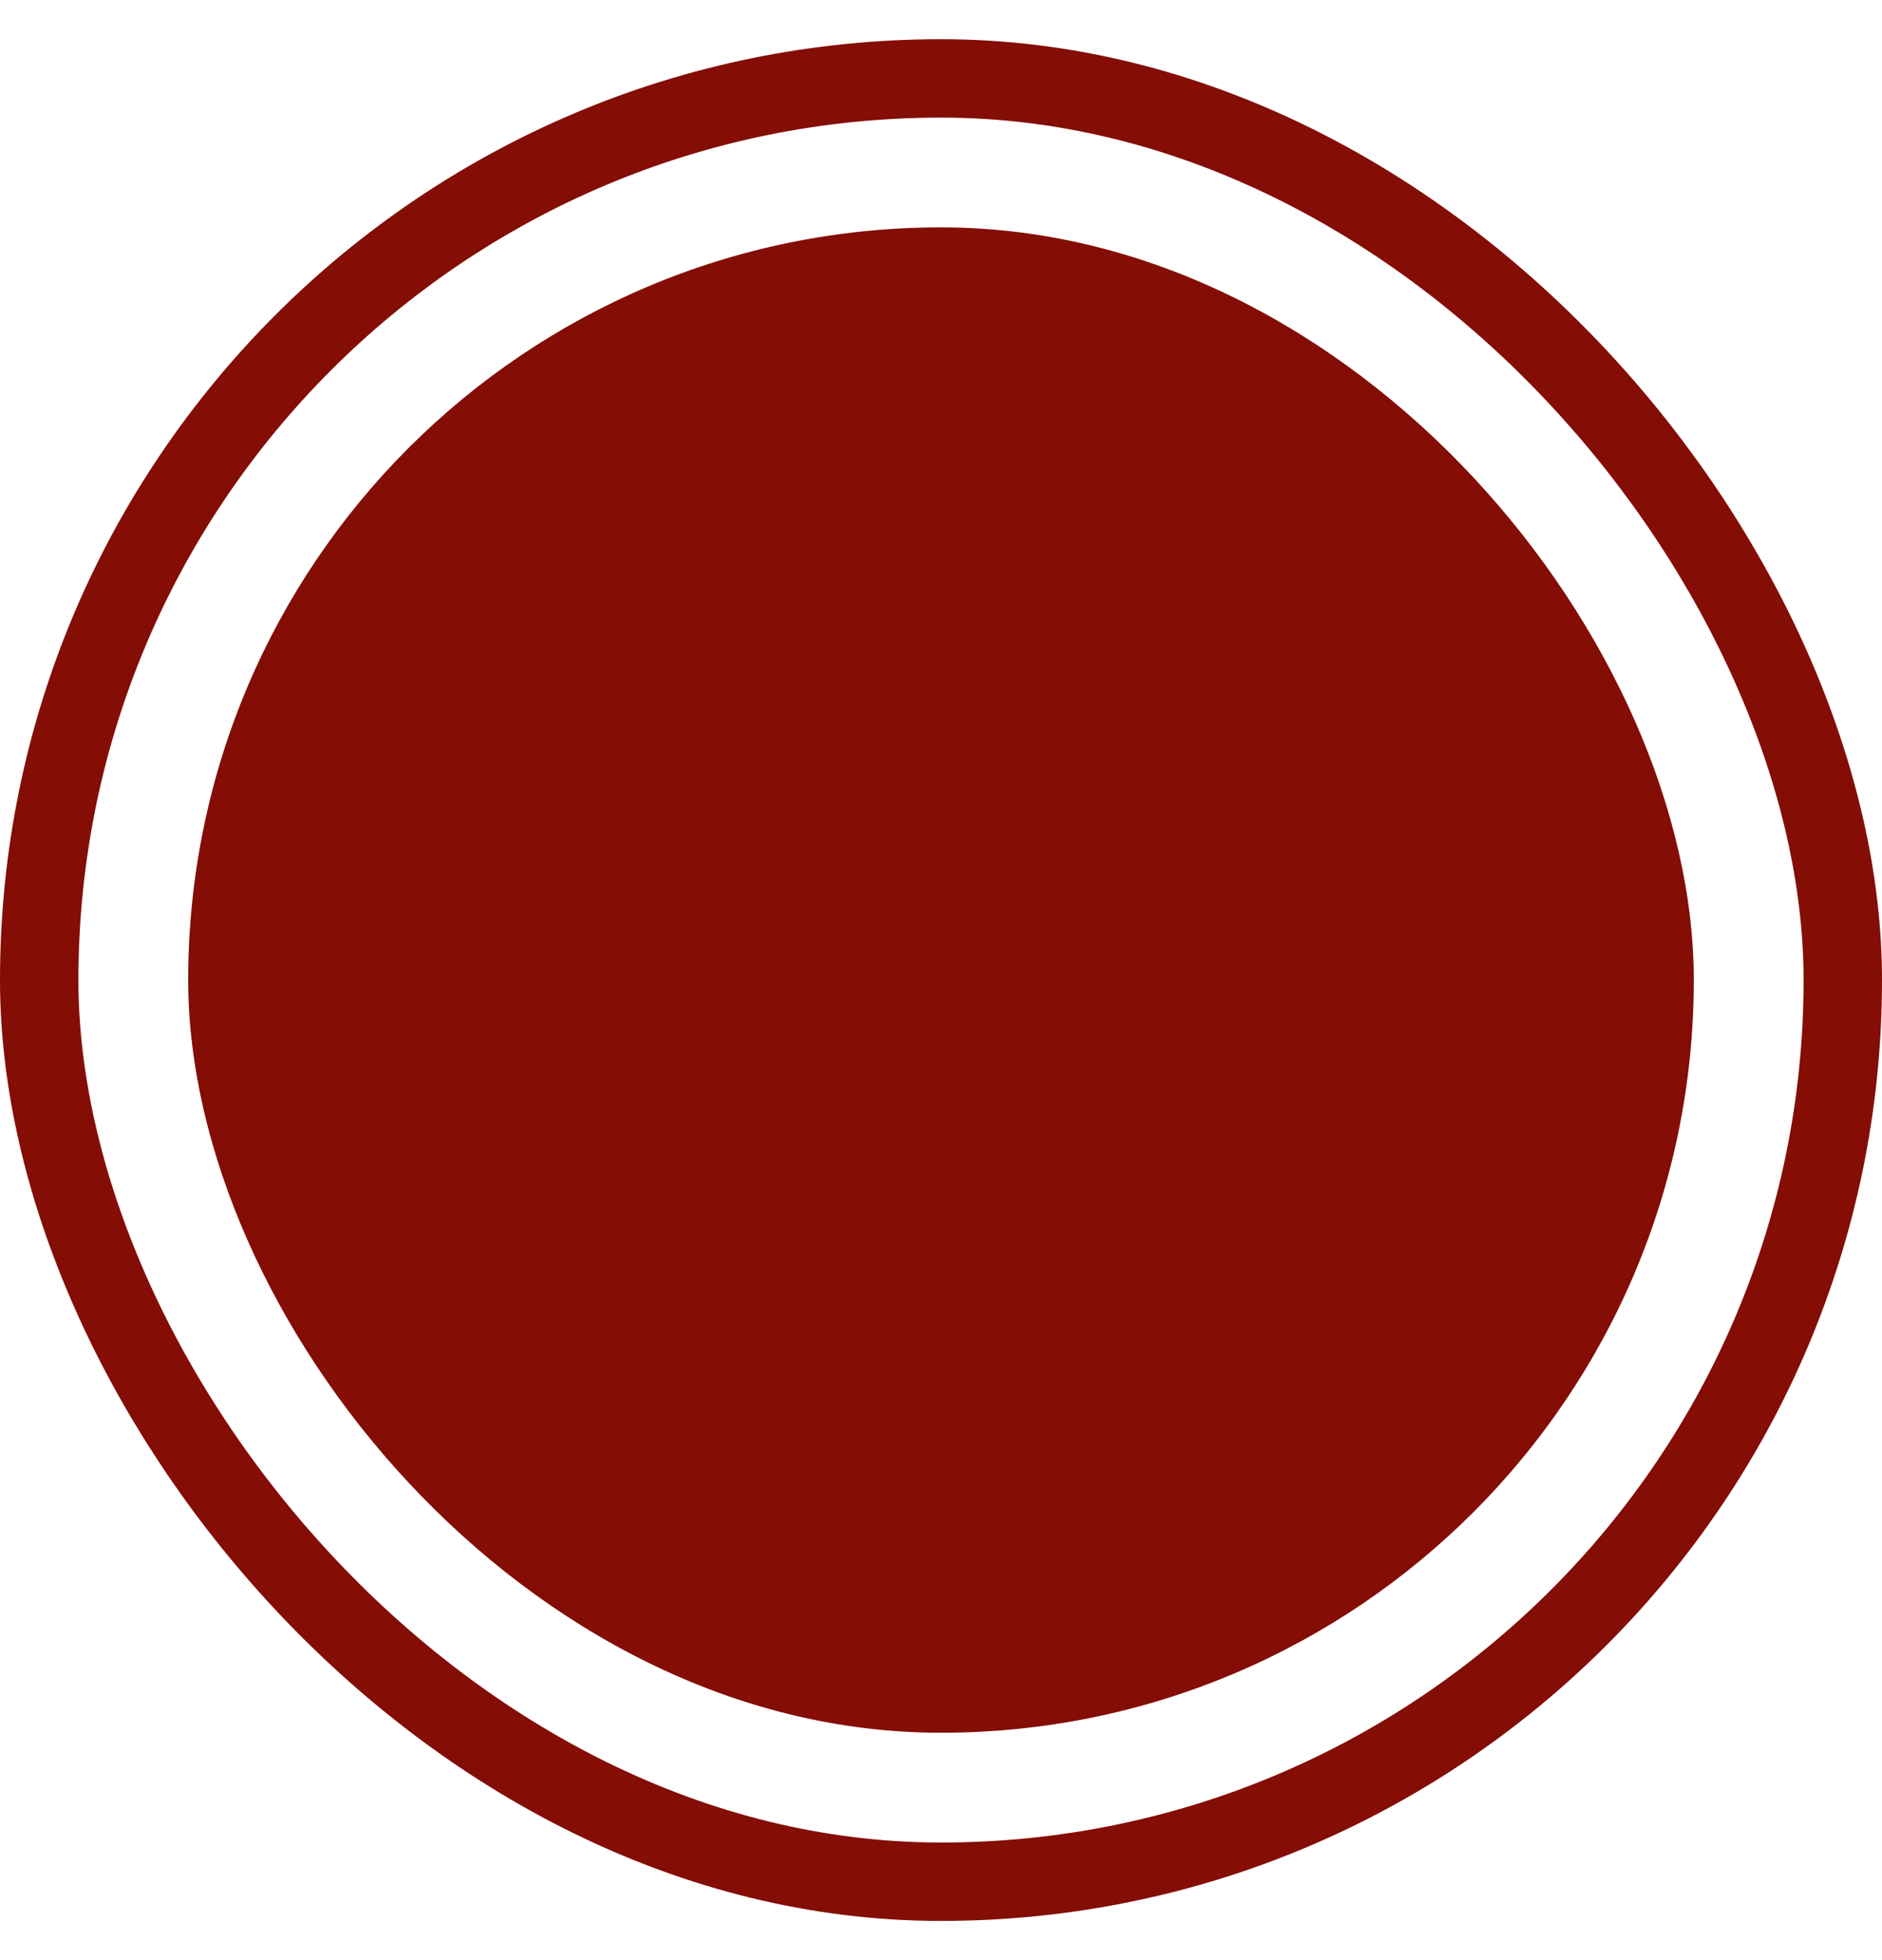 <svg width="24" height="25" viewBox="0 0 24 25" fill="none" xmlns="http://www.w3.org/2000/svg">
<rect x="0.5" y="1" width="23" height="23" rx="11.5" stroke="#840D06"/>
<rect x="2.4" y="2.9" width="19.2" height="19.2" rx="9.6" fill="#840D06"/>
</svg>
